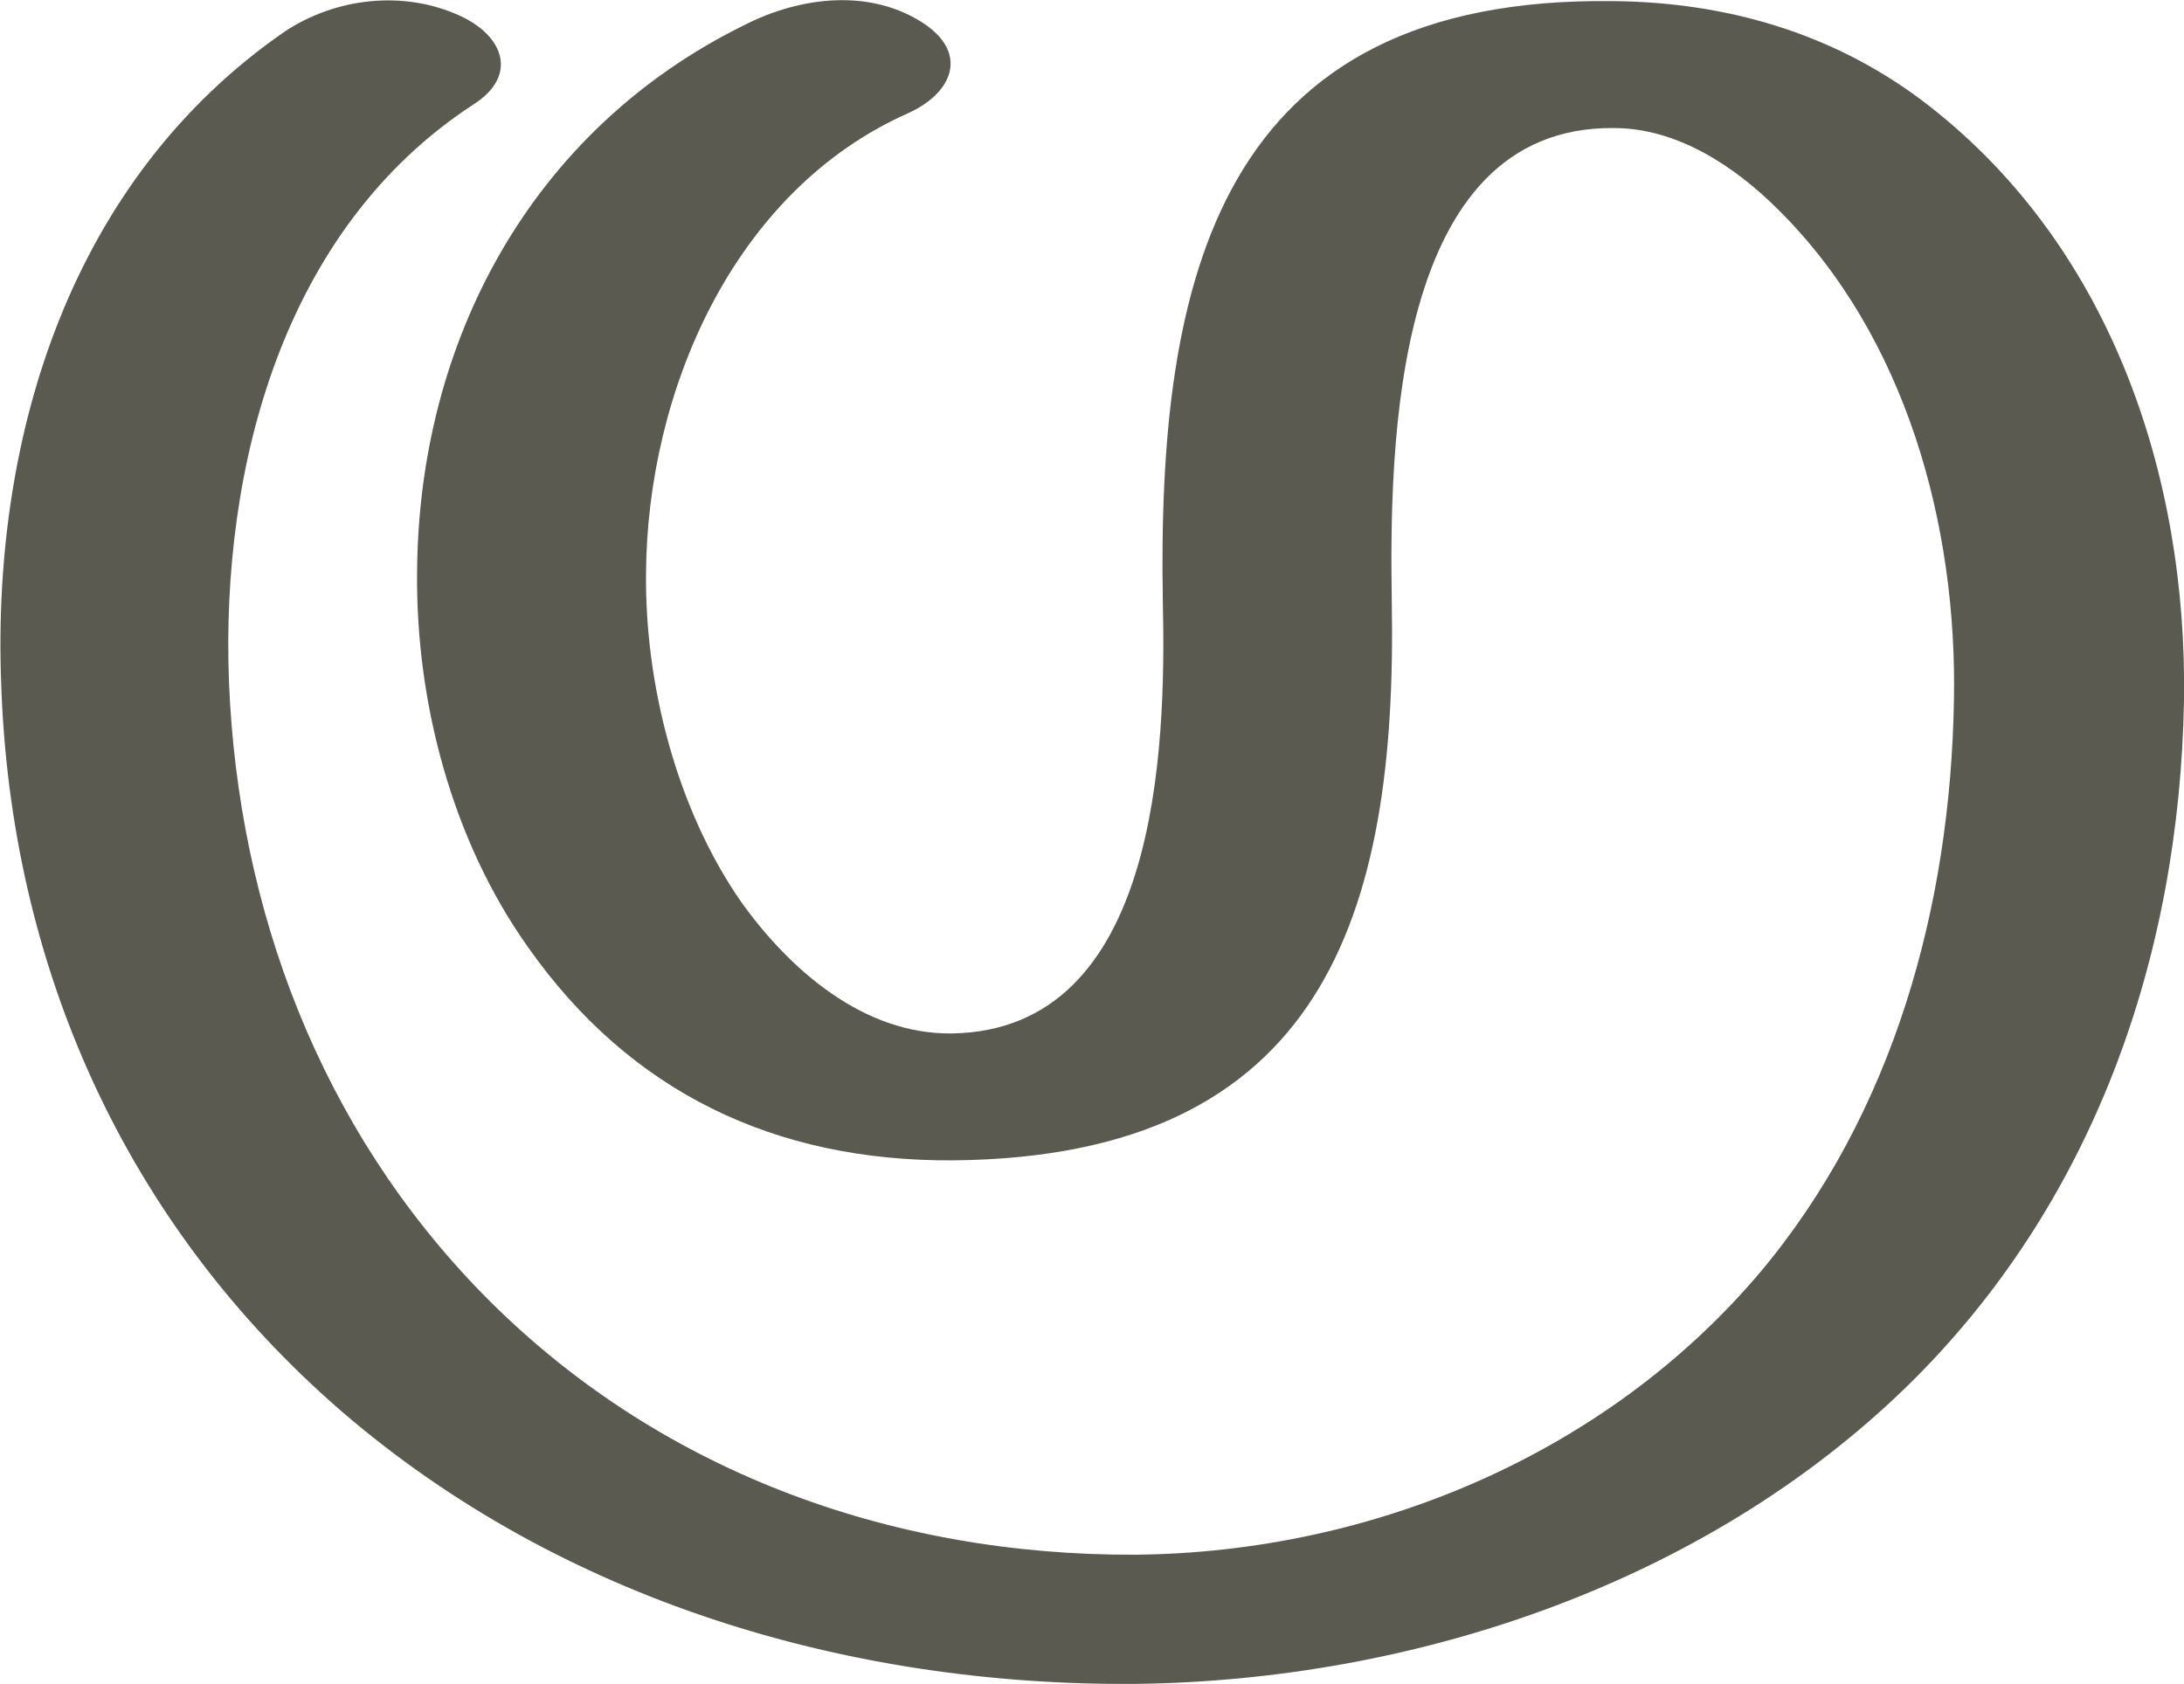 <?xml version="1.0" encoding="UTF-8"?>
<!DOCTYPE svg PUBLIC "-//W3C//DTD SVG 1.1//EN" "http://www.w3.org/Graphics/SVG/1.1/DTD/svg11.dtd">
<!-- Creator: CorelDRAW X8 -->
<svg xmlns="http://www.w3.org/2000/svg" xml:space="preserve" width="1927px" height="1486px" version="1.1" style="shape-rendering:geometricPrecision; text-rendering:geometricPrecision; image-rendering:optimizeQuality; fill-rule:evenodd; clip-rule:evenodd"
viewBox="0 0 1927 1486"
 xmlns:xlink="http://www.w3.org/1999/xlink">
 <defs>
  <style type="text/css">
   <![CDATA[
    .fil0 {fill:#5B5A50;fill-rule:nonzero}
   ]]>
  </style>
 </defs>
 <g id="Layer_x0020_1">
  <path class="fil0" d="M406 14c39,18 51,53 12,78 -169,110 -223,321 -216,509 8,202 81,395 224,541 152,155 358,231 576,230 209,-2 415,-89 550,-248 119,-141 169,-325 172,-506 3,-154 -42,-321 -155,-433 -38,-38 -89,-72 -145,-72 -196,-2 -198,283 -196,418 5,277 -61,490 -387,493 -157,1 -285,-60 -375,-188 -67,-94 -99,-216 -98,-330 1,-204 100,-391 289,-484 49,-25 112,-33 160,0 38,27 22,61 -16,78 -155,69 -230,247 -231,406 -1,98 27,208 84,290 43,60 108,117 186,116 182,-3 189,-251 186,-381 -5,-284 48,-535 398,-530 99,1 192,28 271,87 166,125 235,330 232,530 -4,227 -80,445 -245,606 -178,173 -433,259 -680,262 -254,2 -507,-74 -700,-240 -192,-166 -293,-394 -301,-644 -8,-219 62,-444 250,-574 45,-30 105,-37 155,-14z"/>
 </g>
</svg>
